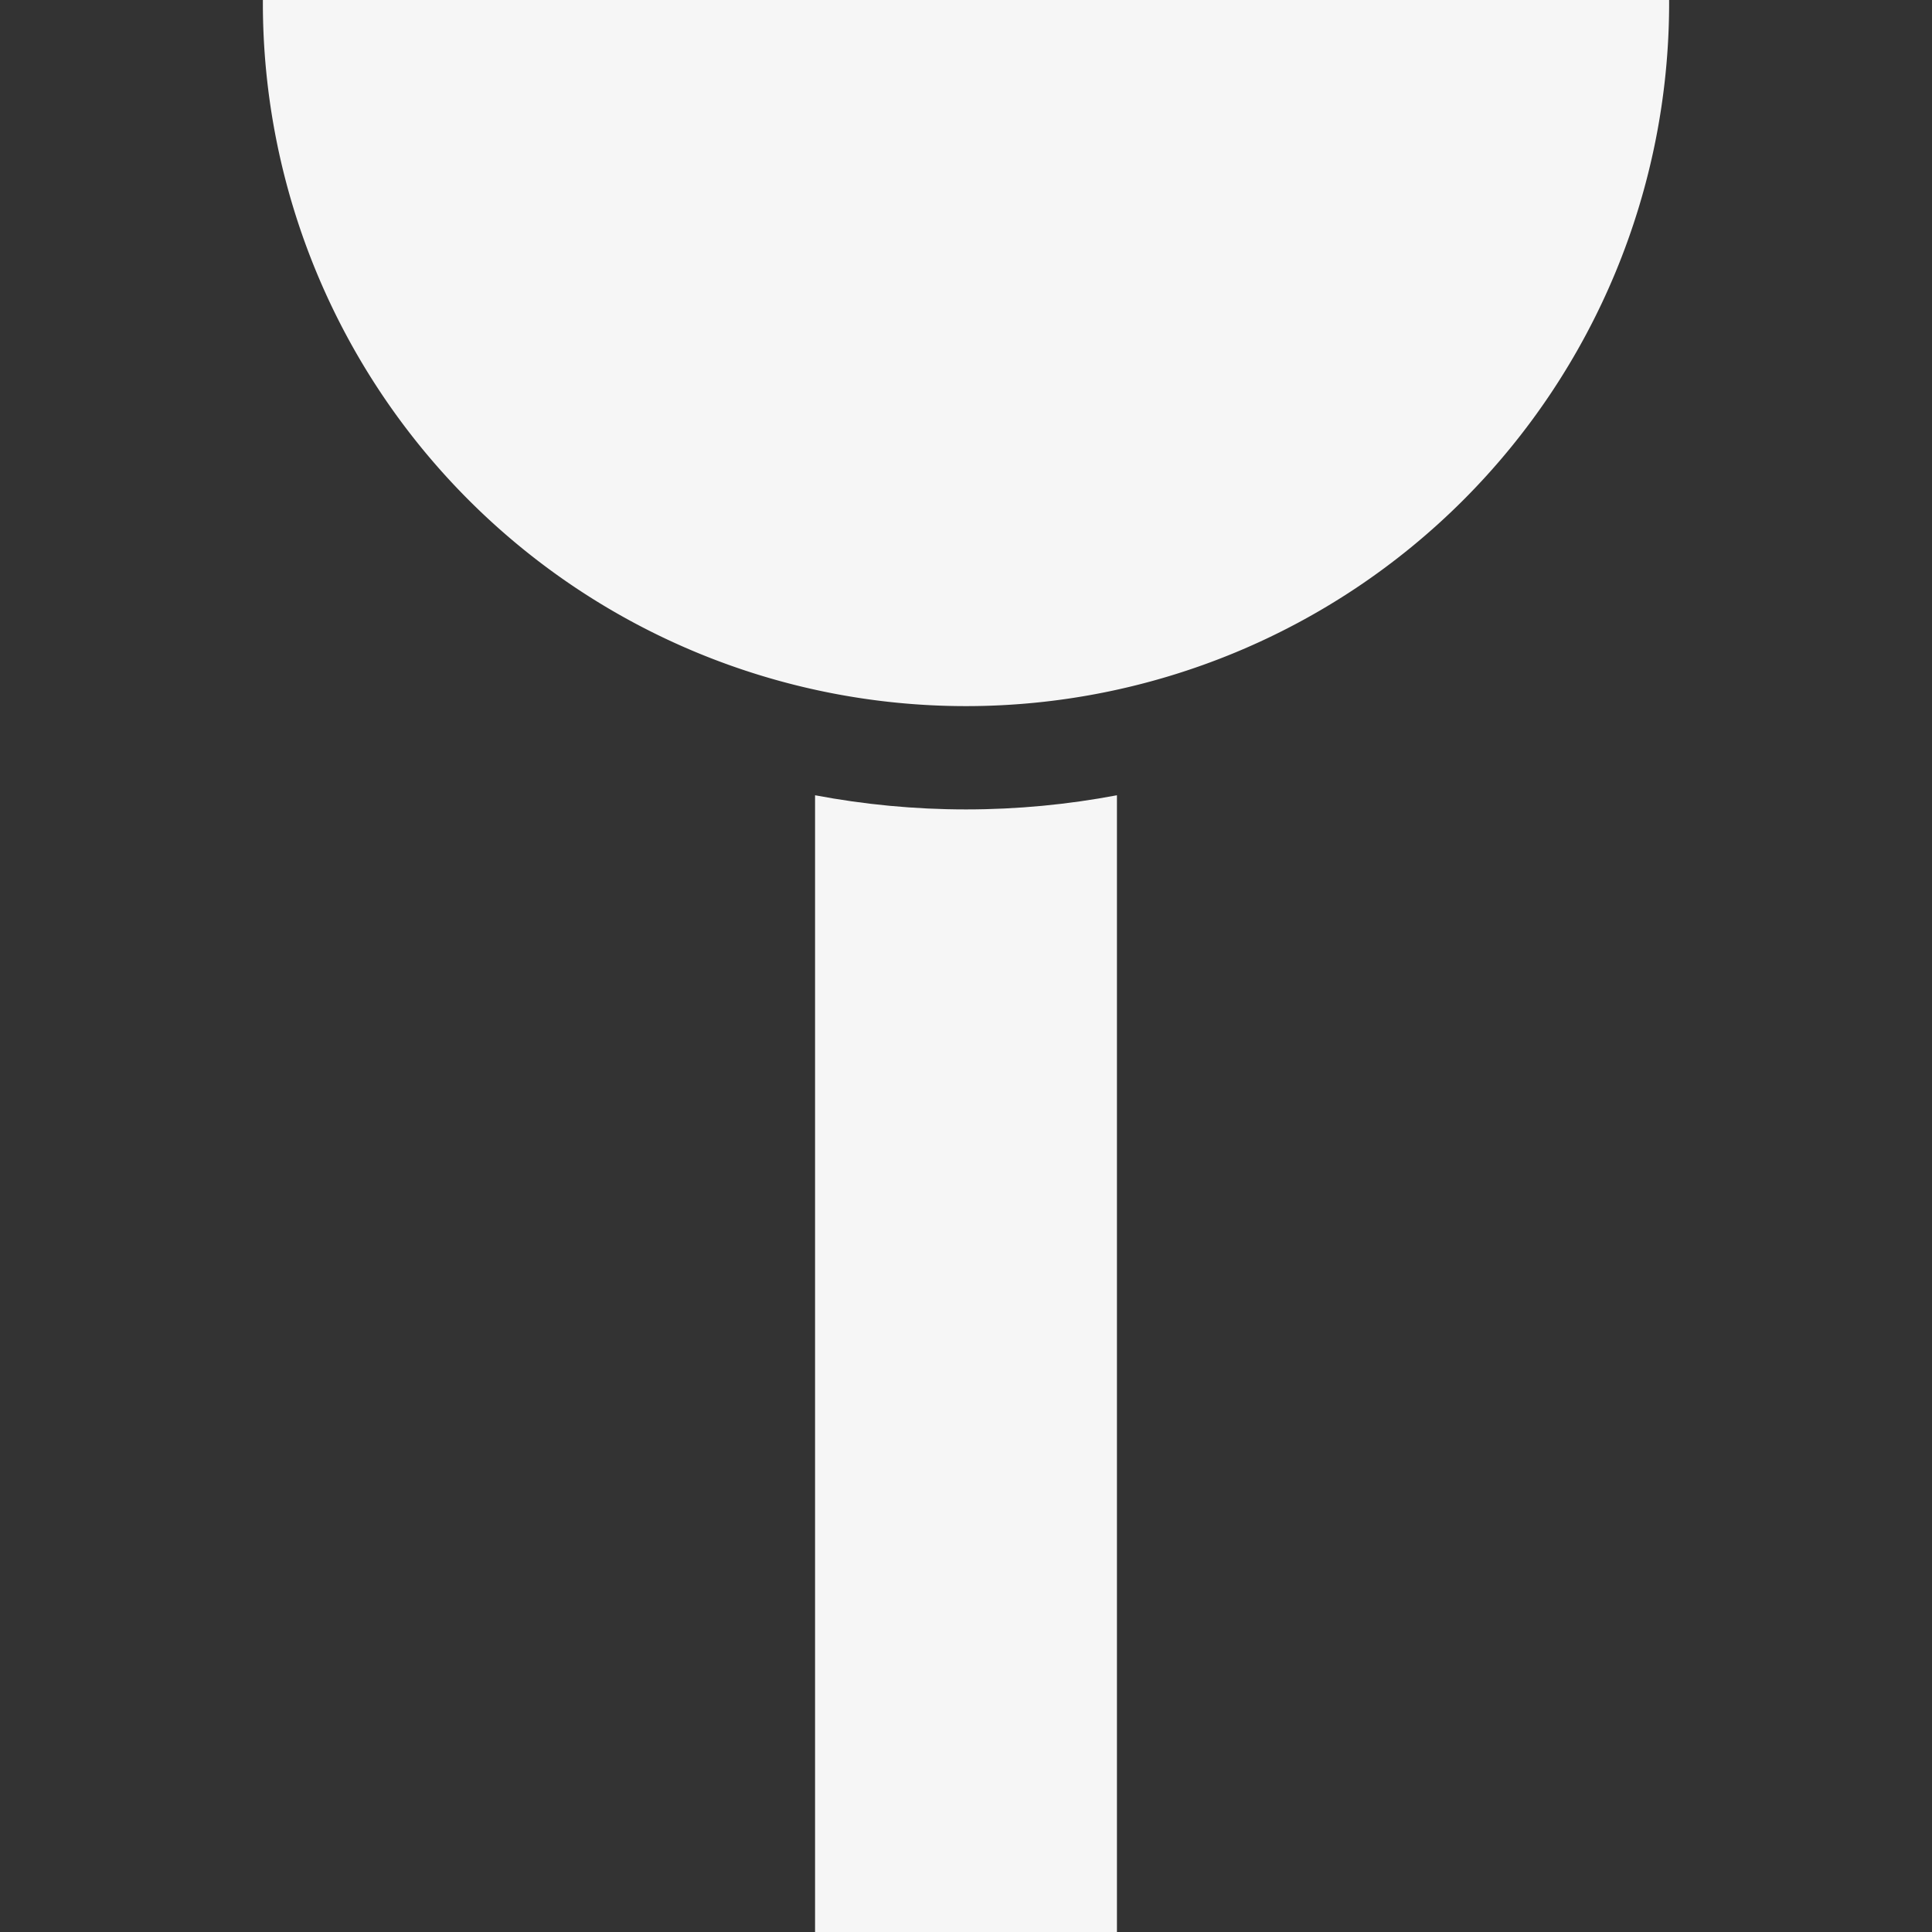 <svg width="64" height="64" xmlns="http://www.w3.org/2000/svg" xmlns:svg="http://www.w3.org/2000/svg">

 <rect width="100%" height="100%" fill="#333333" stroke="none"/>

 <g>
  <title>Layer 1</title>
  <g display="inline" id="layer1">
   <path fill="#F6F6F6" d="m55.292,0.099a23.292,23.292 0 1 1 -46.584,0a23.292,23.292 0 1 1 46.584,0z" id="path2989-9-5"/>
  </g>
  <g display="inline" id="g3789">
   <path fill="#F6F6F6" fill-rule="nonzero" id="rect3797" d="m27,26.344l0,5.531l0,5.969l0,26.906l10,0l0,-26.906l0,-5.969l0,-5.531c-1.62,0.306 -3.291,0.469 -5,0.469c-1.709,0 -3.38,-0.163 -5,-0.469z"/>
  </g>
 </g>
</svg>